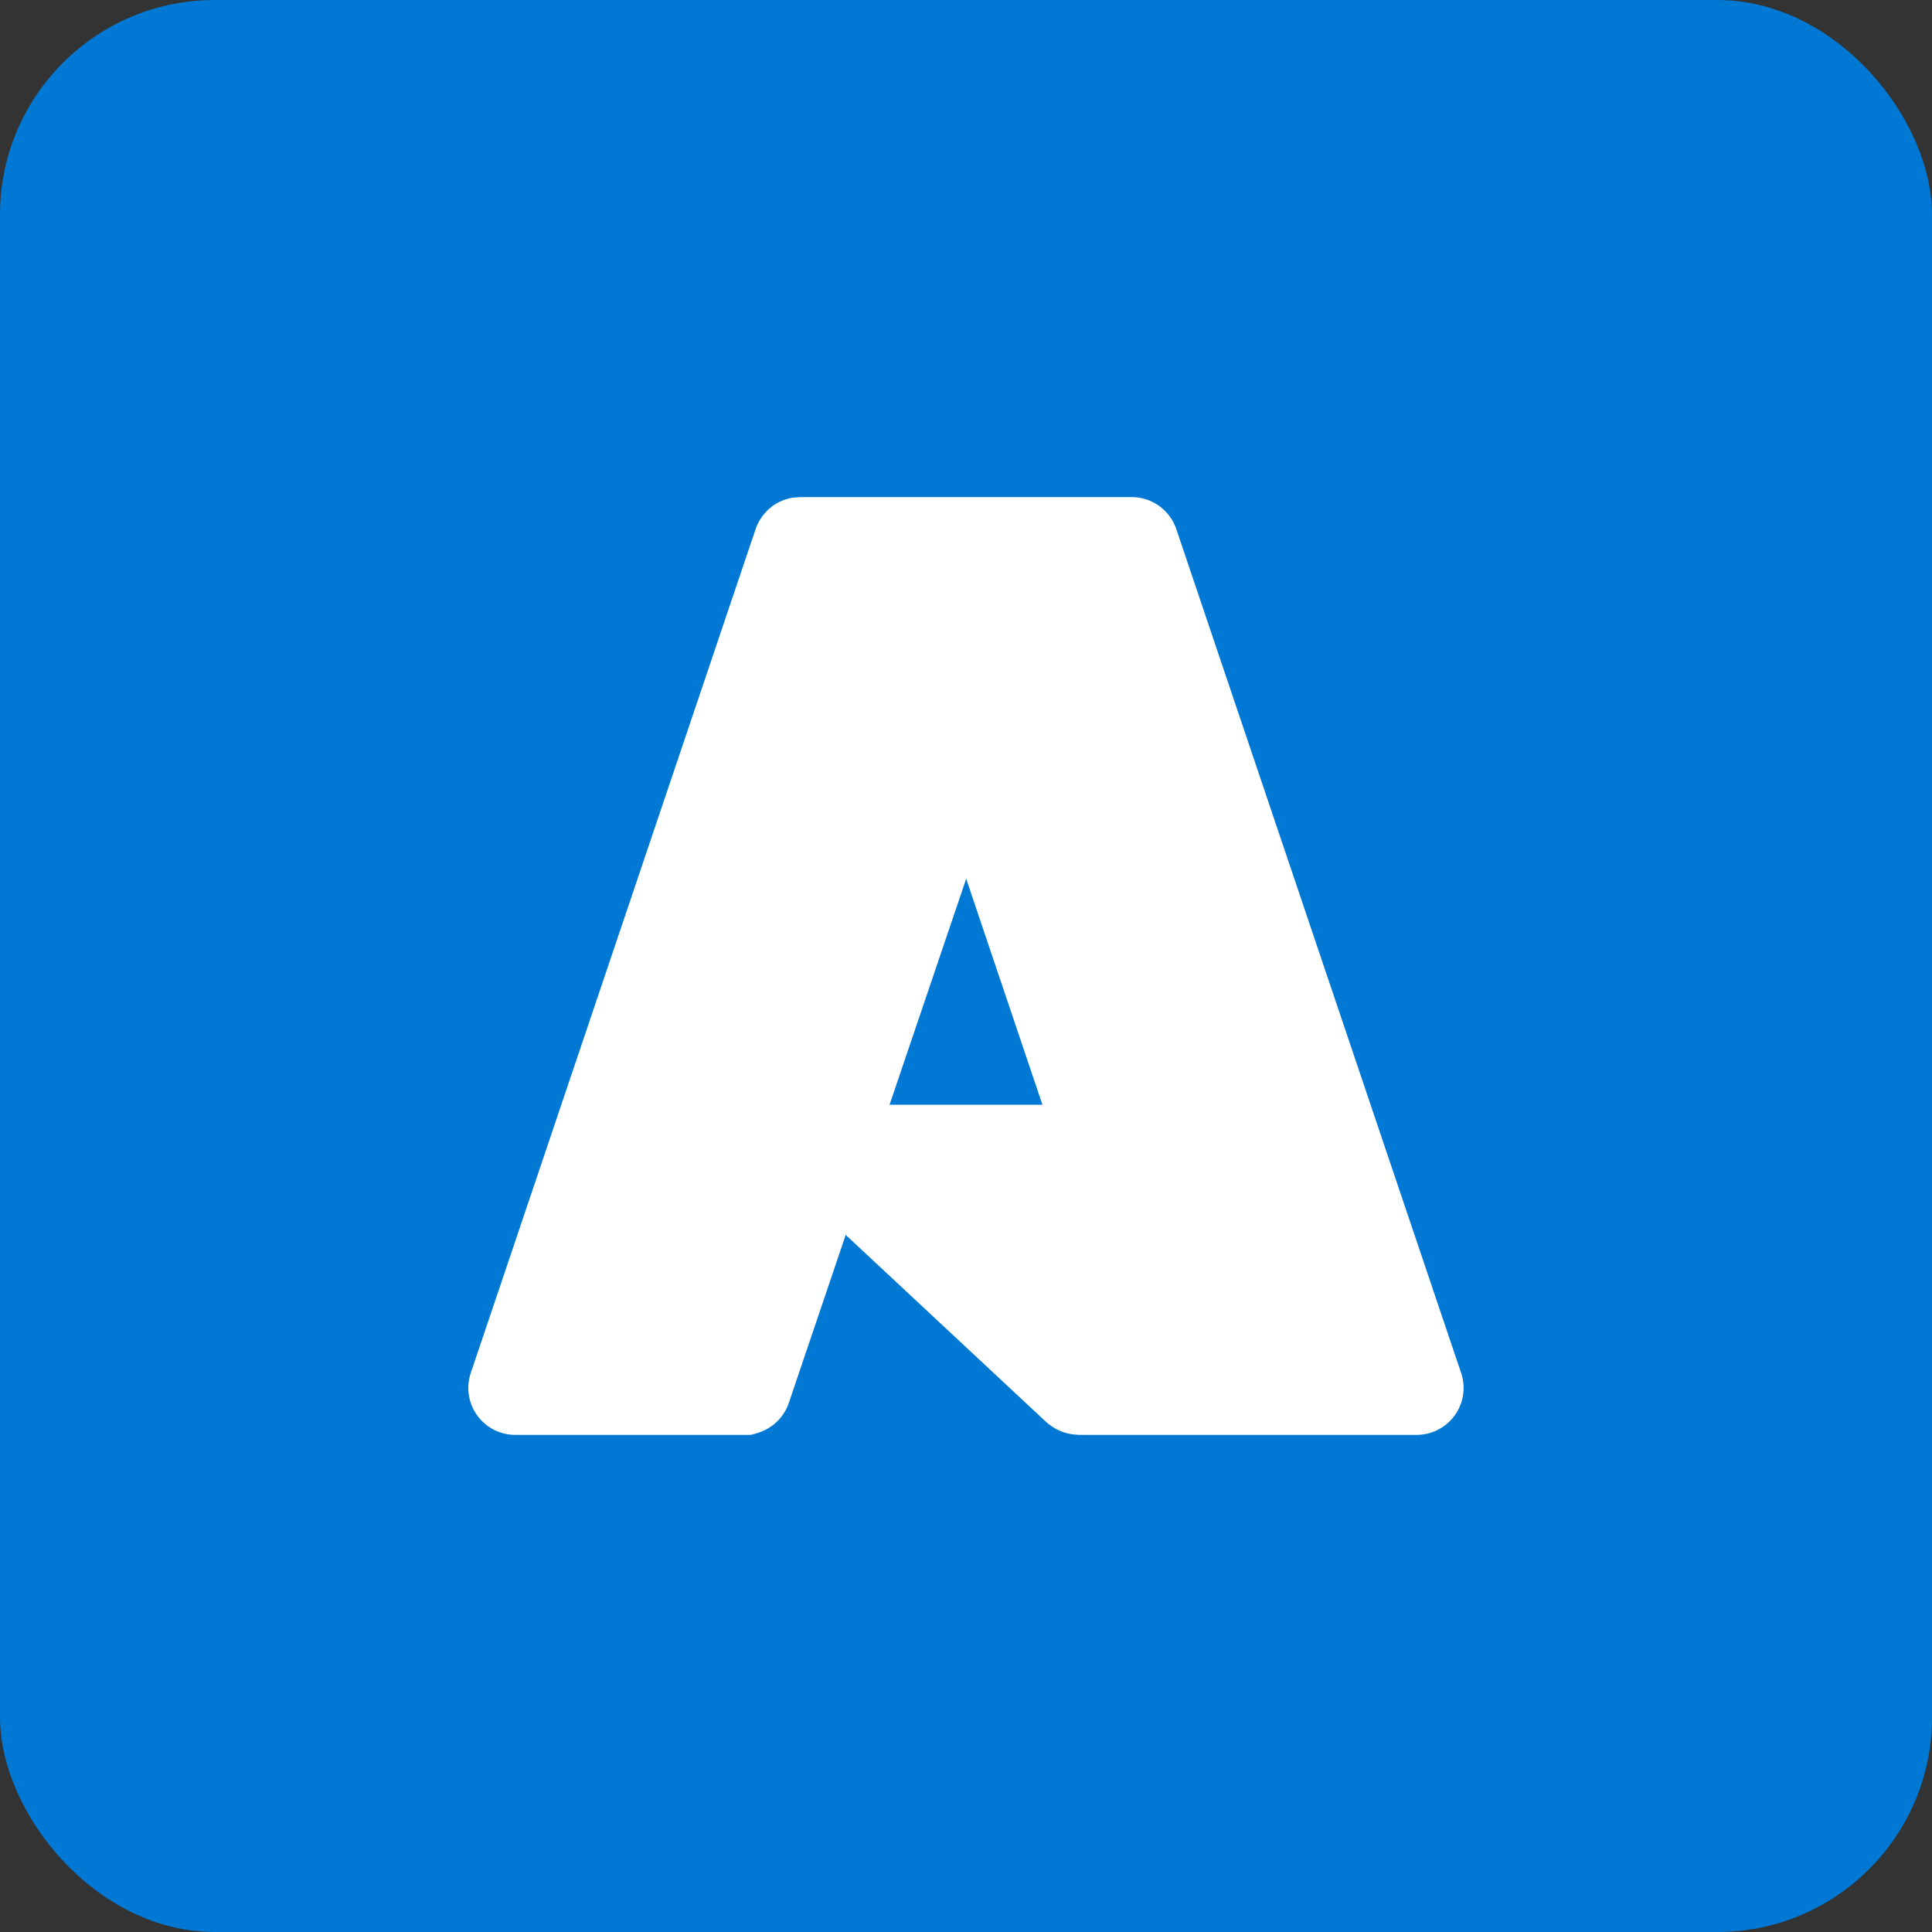 <svg xmlns="http://www.w3.org/2000/svg" fill="none" viewBox="0 0 18 18"><rect x="0" y="0" width="18" height="18" fill="#333333" stroke="none"/><rect width="100%" height="100%" rx="2px" ry="2px" fill="#0078D4"/><g transform="translate(9, 9) scale(0.562) translate(-9, -9)"><path fill="#fff" fill-rule="evenodd" d="M11.75 1.227a.78.78 0 0 1 .736.529l4.722 13.99a.778.778 0 0 1-.736 1.027h-5.607q-.013-.002-.025-.003a.8.8 0 0 1-.35-.097l-.016-.008a1 1 0 0 1-.077-.053q-.016-.01-.032-.021l-.019-.018-.013-.01-3.327-3.105-.643 1.898-.3.887a.78.78 0 0 1-.506.494 1 1 0 0 1-.13.036h-3.9a.778.778 0 0 1-.737-1.026l4.722-13.99a.8.8 0 0 1 .164-.276l.023-.025.004-.005.045-.04.044-.036a.8.8 0 0 1 .336-.139l.123-.009zM7.733 11.3h2.534L9.003 7.554z" clip-rule="evenodd"/></g></svg>